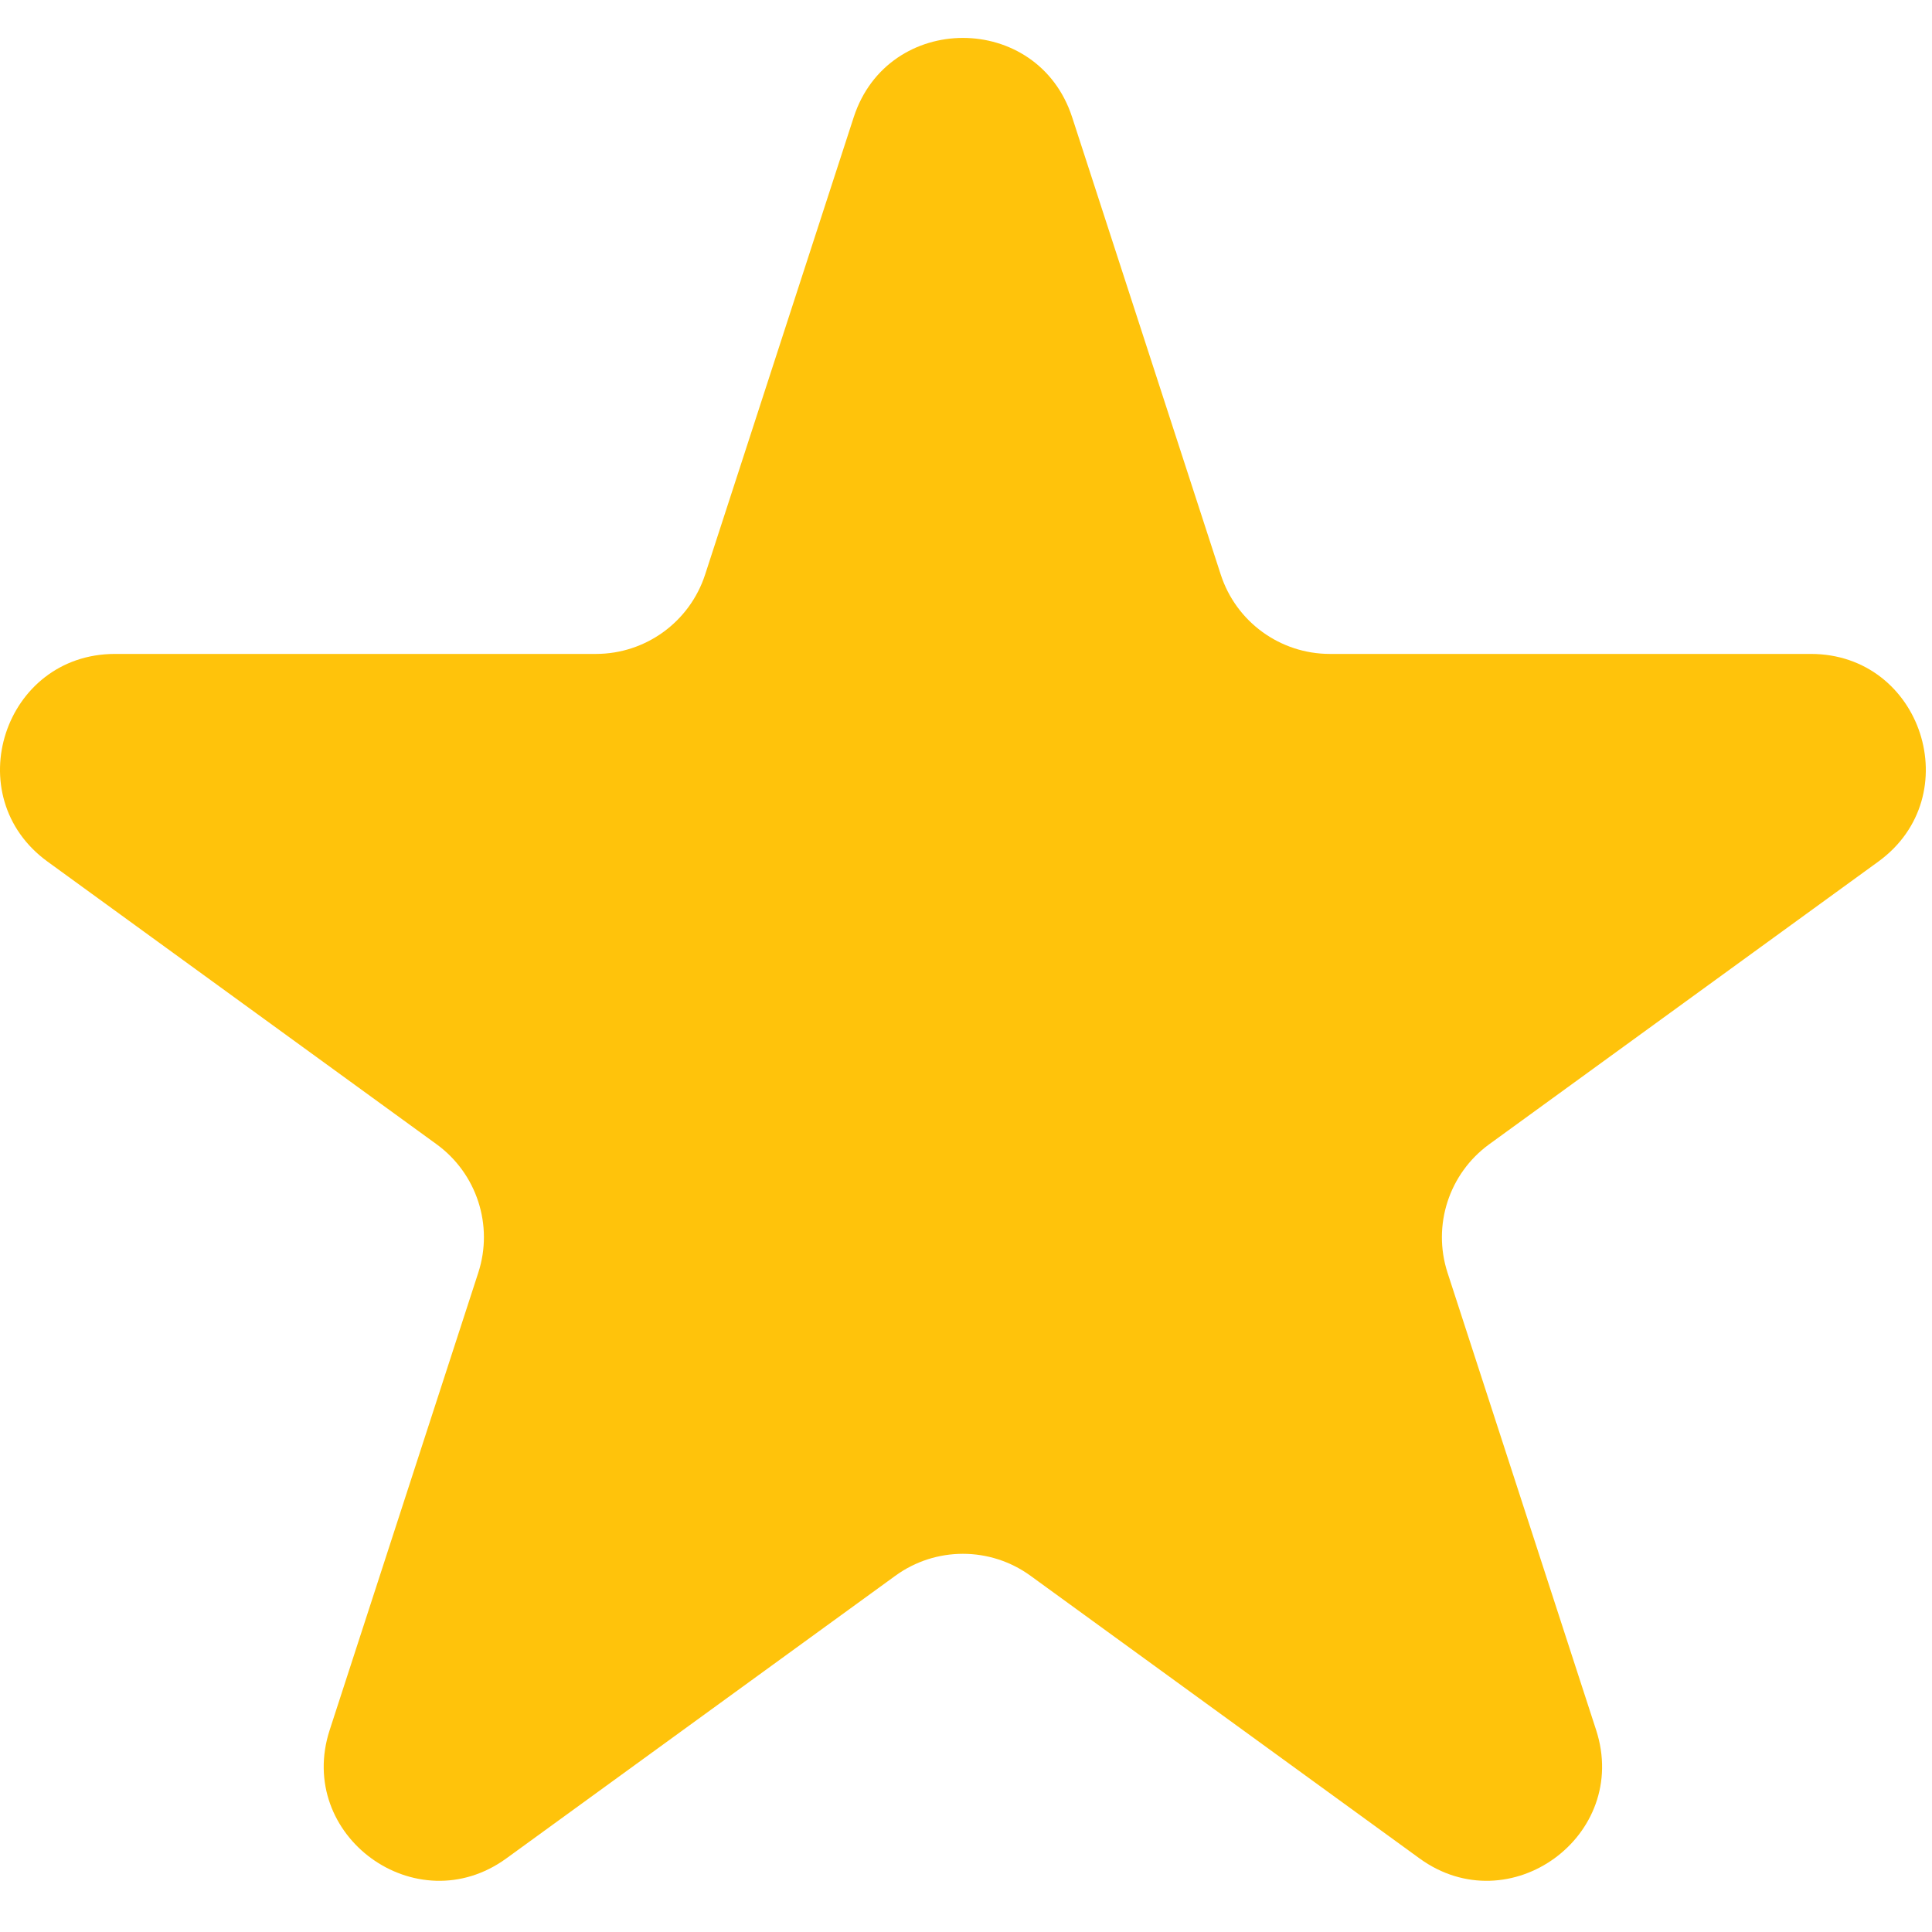 <svg width="34" height="34" viewBox="0 0 34 34" fill="none" xmlns="http://www.w3.org/2000/svg">
<path d="M15.024 2.063C15.629 0.202 18.263 0.202 18.868 2.063L21.483 10.111C21.753 10.944 22.529 11.508 23.404 11.508H31.867C33.824 11.508 34.638 14.013 33.055 15.163L26.208 20.137C25.5 20.652 25.204 21.564 25.474 22.397L28.089 30.445C28.694 32.307 26.563 33.855 24.98 32.704L18.134 27.73C17.425 27.216 16.466 27.216 15.758 27.73L8.912 32.704C7.328 33.855 5.197 32.307 5.802 30.445L8.417 22.397C8.688 21.564 8.391 20.652 7.683 20.137L0.837 15.163C-0.747 14.013 0.067 11.508 2.025 11.508H10.487C11.363 11.508 12.138 10.944 12.409 10.111L15.024 2.063Z" fill="#FFC30B"/>
</svg>
